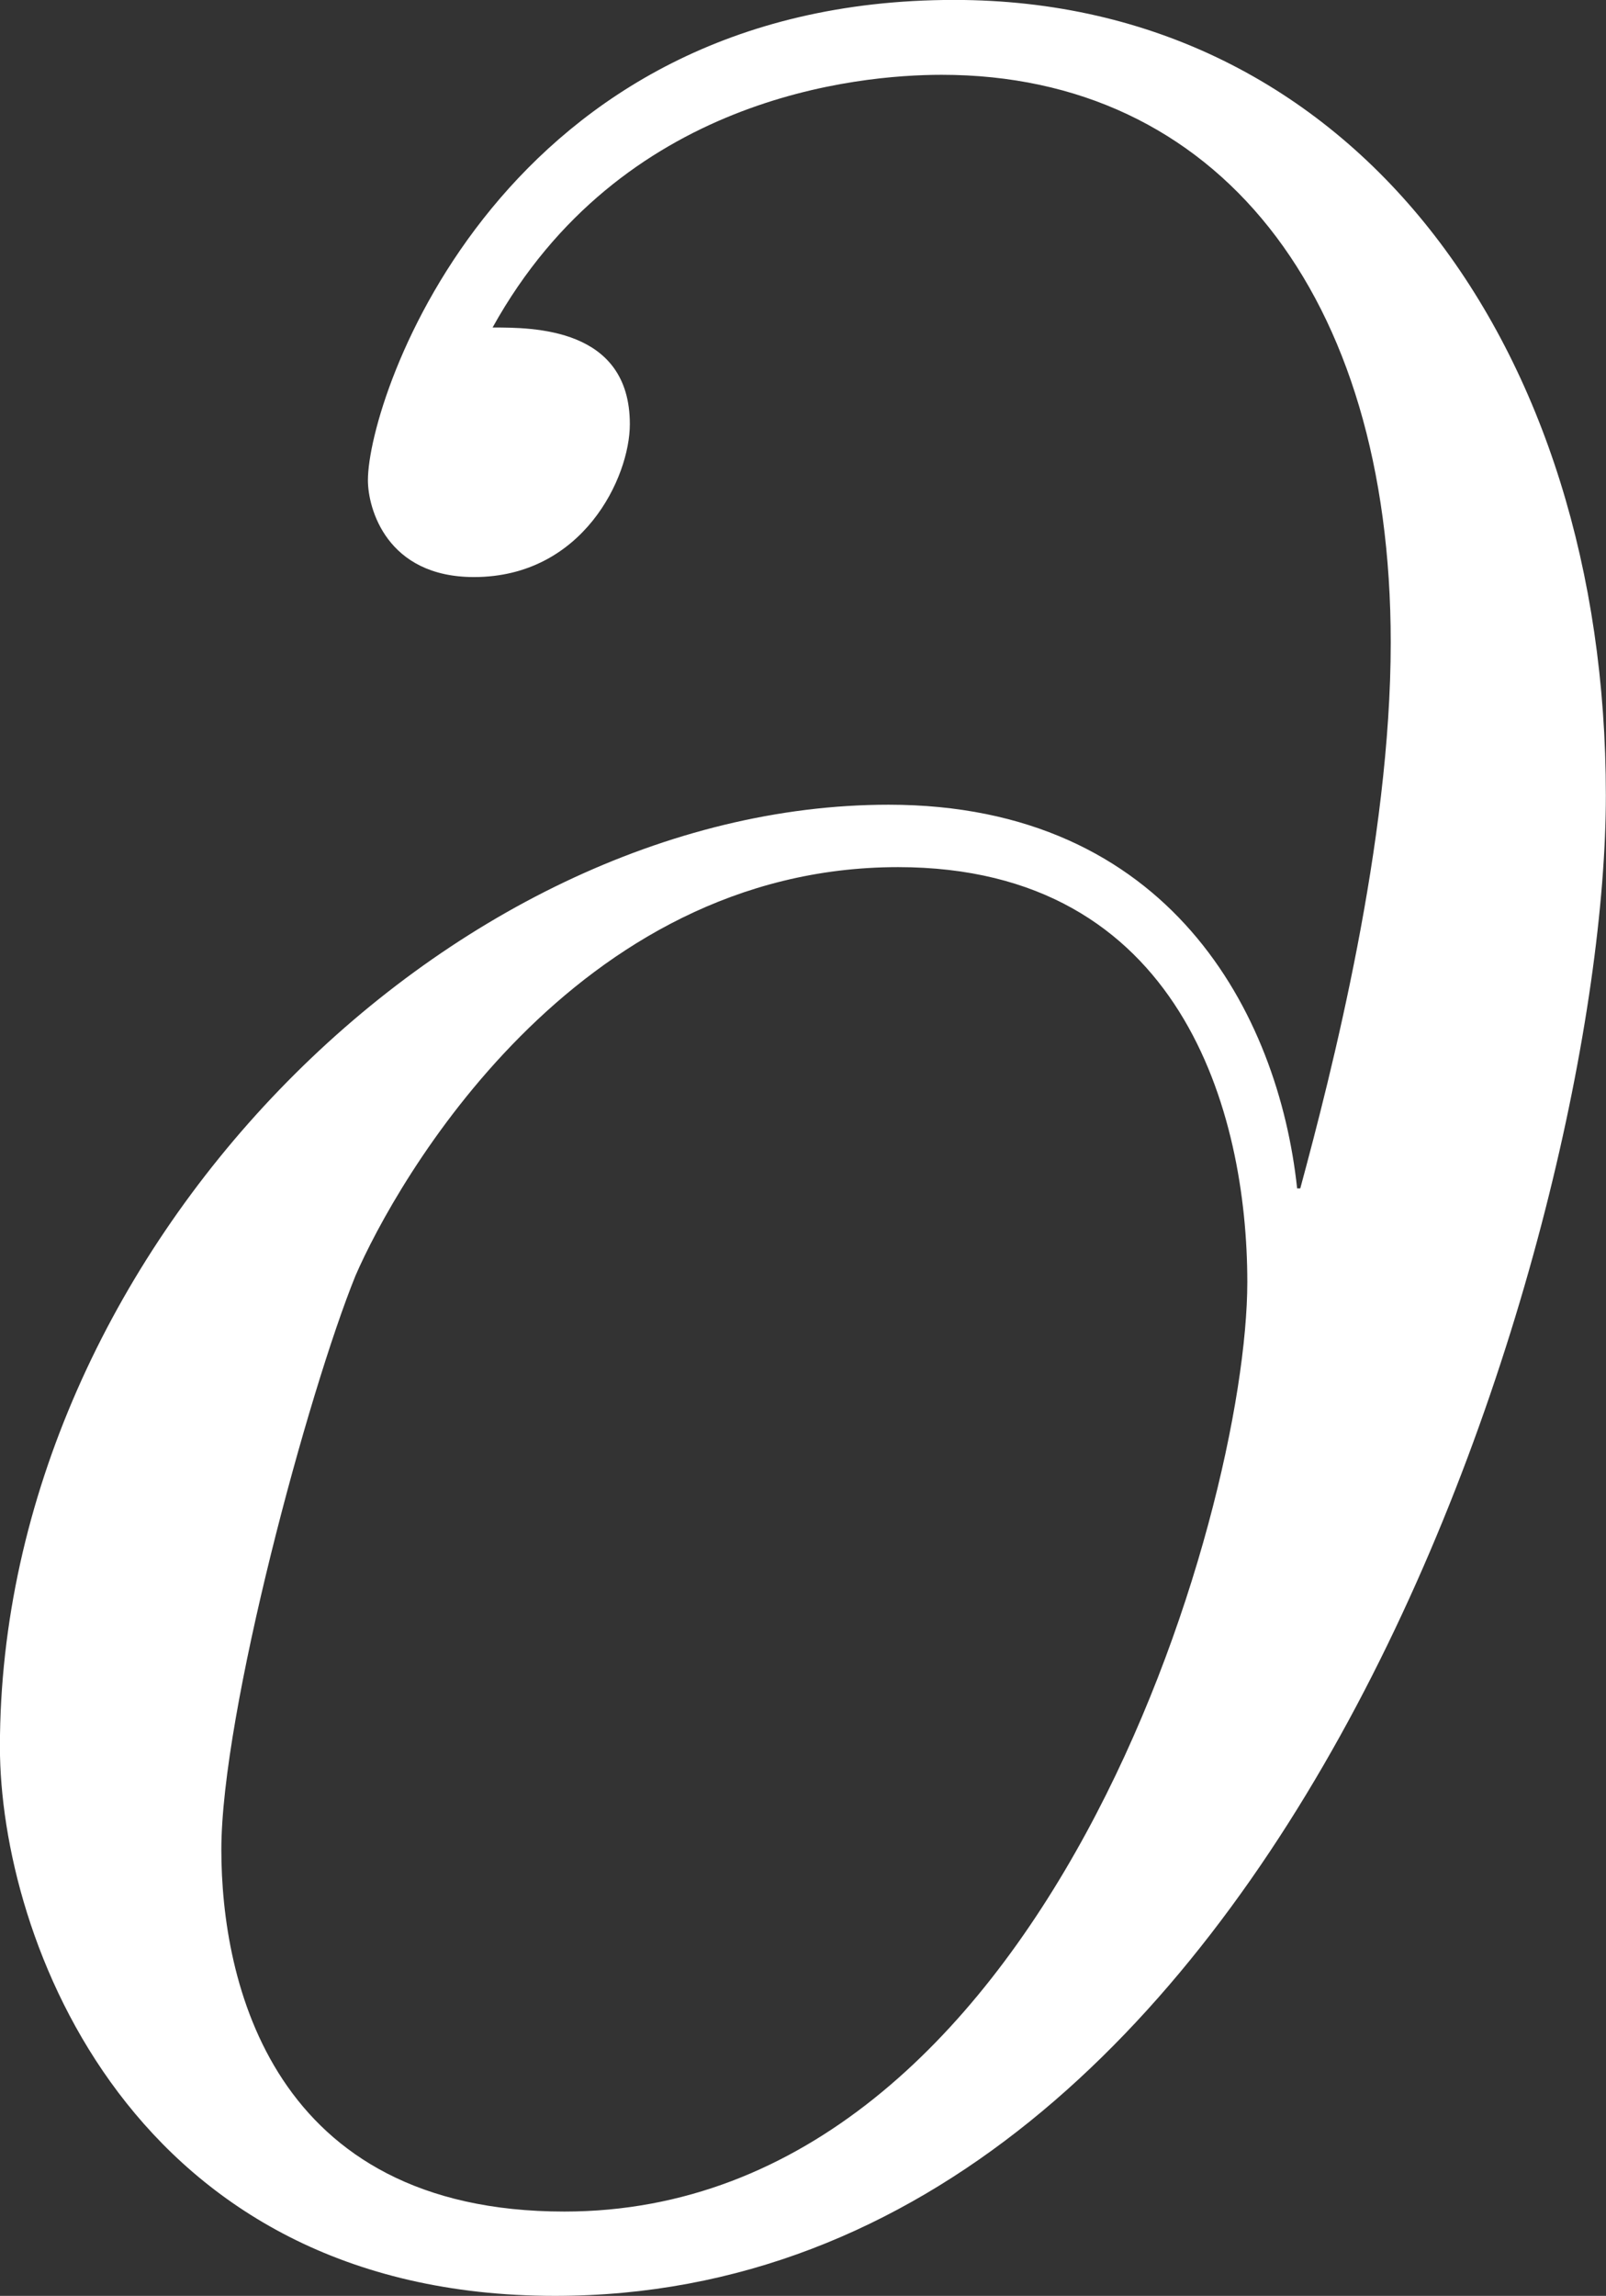 <?xml version='1.0' encoding='UTF-8'?>
<!-- Generated by CodeCogs with dvisvgm 3.4.3 -->
<svg version='1.1' xmlns='http://www.w3.org/2000/svg' xmlns:xlink='http://www.w3.org/1999/xlink' width='14.425pt' height='20.615pt' viewBox='-.962 -.33 14.425 20.615'>
<rect x="-.962" y="-.33" width="14.425" height="20.615" fill="#333333" stroke="none"/>
<defs>
<path id='g0-64' d='M11.253-8.279C11.105-9.667 10.237-11.328 8.006-11.328C4.511-11.328 .942-7.783 .942-3.842C.942-2.33 1.983 .521 5.354 .521C11.204 .521 13.707-8.006 13.707-11.402C13.707-14.971 11.699-17.723 8.527-17.723C4.933-17.723 3.867-14.575 3.867-13.906C3.867-13.682 4.016-13.137 4.71-13.137C5.577-13.137 5.949-13.93 5.949-14.352C5.949-15.12 5.18-15.12 4.858-15.12C5.875-16.954 7.758-17.128 8.428-17.128C10.609-17.128 11.997-15.393 11.997-12.617C11.997-11.03 11.526-9.196 11.278-8.279H11.253ZM5.428-.149C3.098-.149 2.702-1.983 2.702-3.024C2.702-4.115 3.396-6.668 3.768-7.585C4.09-8.328 5.503-10.832 8.081-10.832C10.336-10.832 10.857-8.874 10.857-7.535C10.857-5.701 9.246-.149 5.428-.149Z'/>
</defs>
<g id='page1' transform='matrix(1.13 0 0 1.13 -257.458 -88.378)'>
<g fill='#fff'>
<use x='226.045' y='95.641' xlink:href='#g0-64'/>
</g>
</g>
</svg>